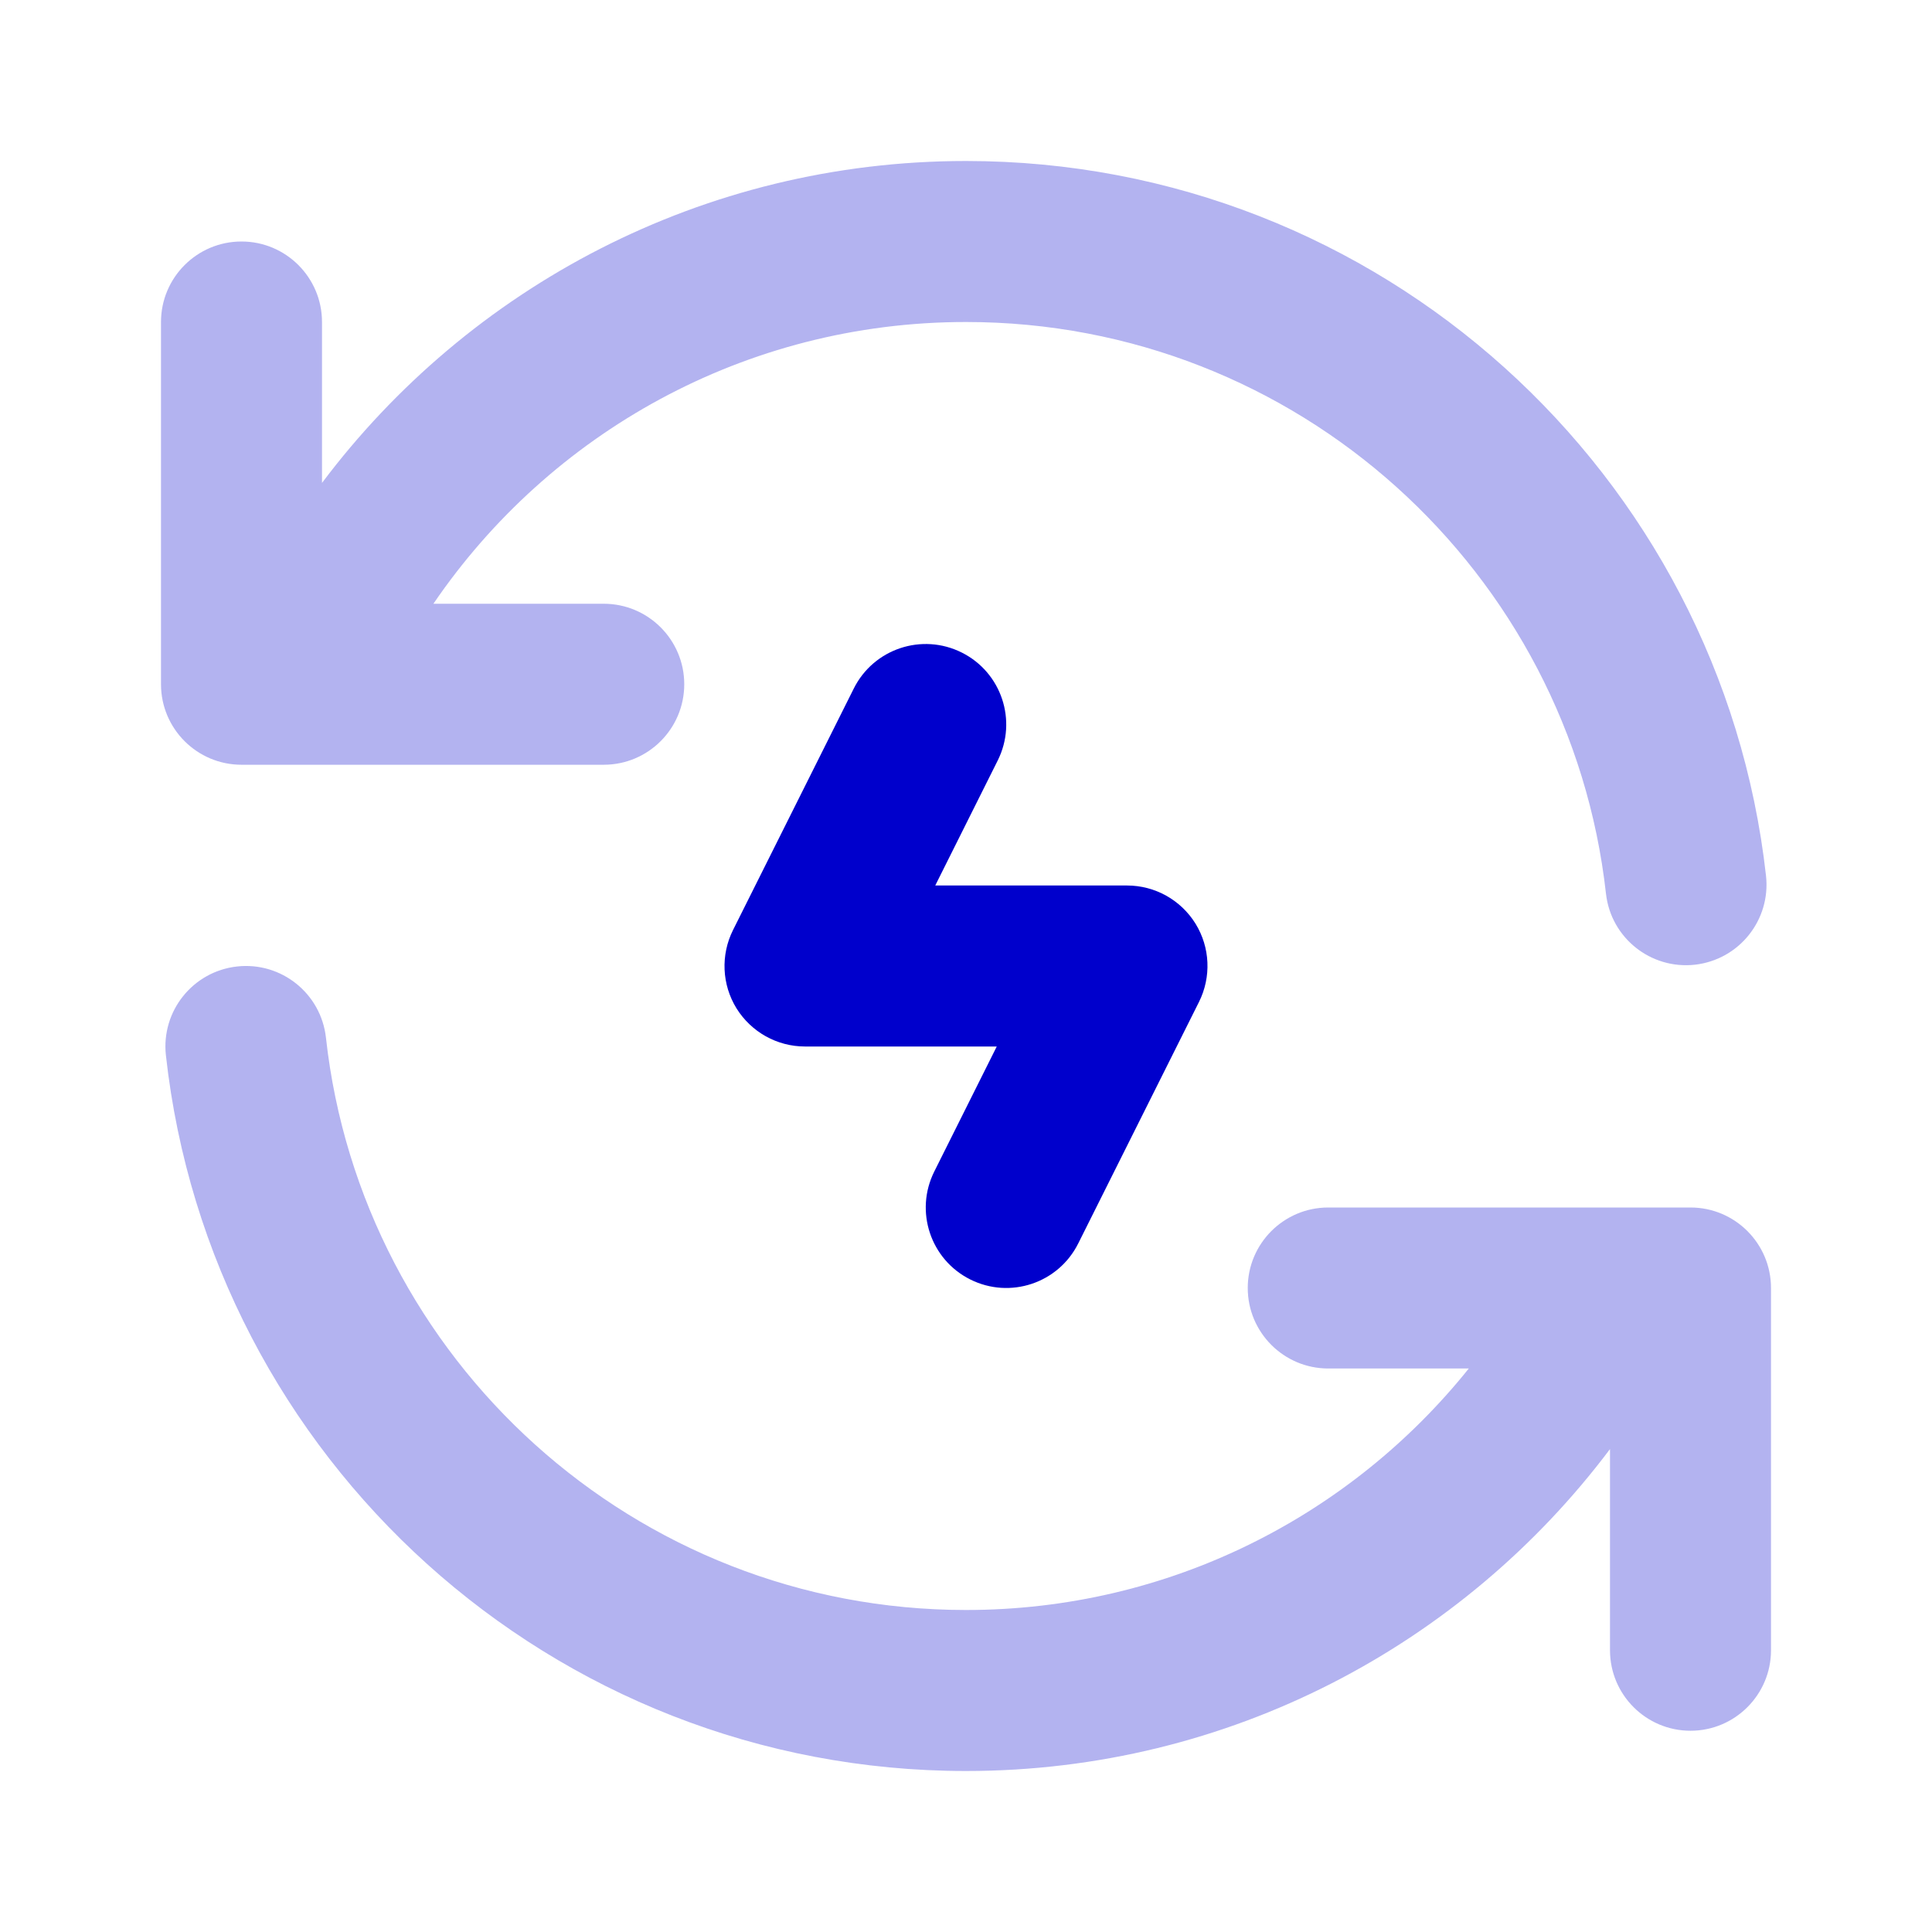 <svg width="24" height="24" viewBox="0 0 24 24" fill="none" xmlns="http://www.w3.org/2000/svg">
<path opacity="0.3" fill-rule="evenodd" clip-rule="evenodd" d="M5.384 7.5H7.5C8.052 7.5 8.5 7.948 8.5 8.5C8.5 9.052 8.052 9.5 7.5 9.5H3C2.448 9.5 2 9.052 2 8.5V4C2 3.448 2.448 3 3 3C3.552 3 4 3.448 4 4V5.999C5.824 3.572 8.728 2 12 2C17.144 2 21.38 5.883 21.938 10.879C21.999 11.428 21.604 11.922 21.055 11.984C20.506 12.045 20.011 11.65 19.95 11.101C19.504 7.106 16.114 4 12 4C9.252 4 6.825 5.386 5.384 7.5ZM2.945 12.006C3.494 11.945 3.988 12.341 4.049 12.89C4.491 16.889 7.883 20 12 20C14.525 20 16.779 18.83 18.246 17H16.5C15.948 17 15.5 16.552 15.5 16C15.5 15.448 15.948 15 16.5 15H21C21.552 15 22 15.448 22 16V20.5C22 21.052 21.552 21.5 21 21.5C20.448 21.5 20 21.052 20 20.5V18.001C18.176 20.428 15.272 22 12 22C6.852 22 2.614 18.111 2.061 13.11C2 12.561 2.396 12.067 2.945 12.006Z" fill="#0000CC"/>
<path d="M11.947 8.106C12.441 8.353 12.641 8.953 12.394 9.447L11.618 11H14C14.347 11 14.668 11.179 14.851 11.474C15.033 11.769 15.049 12.137 14.894 12.447L13.394 15.447C13.147 15.941 12.547 16.141 12.053 15.894C11.559 15.647 11.359 15.047 11.606 14.553L12.382 13H10C9.653 13 9.332 12.82 9.149 12.526C8.967 12.231 8.951 11.863 9.106 11.553L10.606 8.553C10.853 8.059 11.453 7.859 11.947 8.106Z" fill="#0000CC"/>
</svg>
